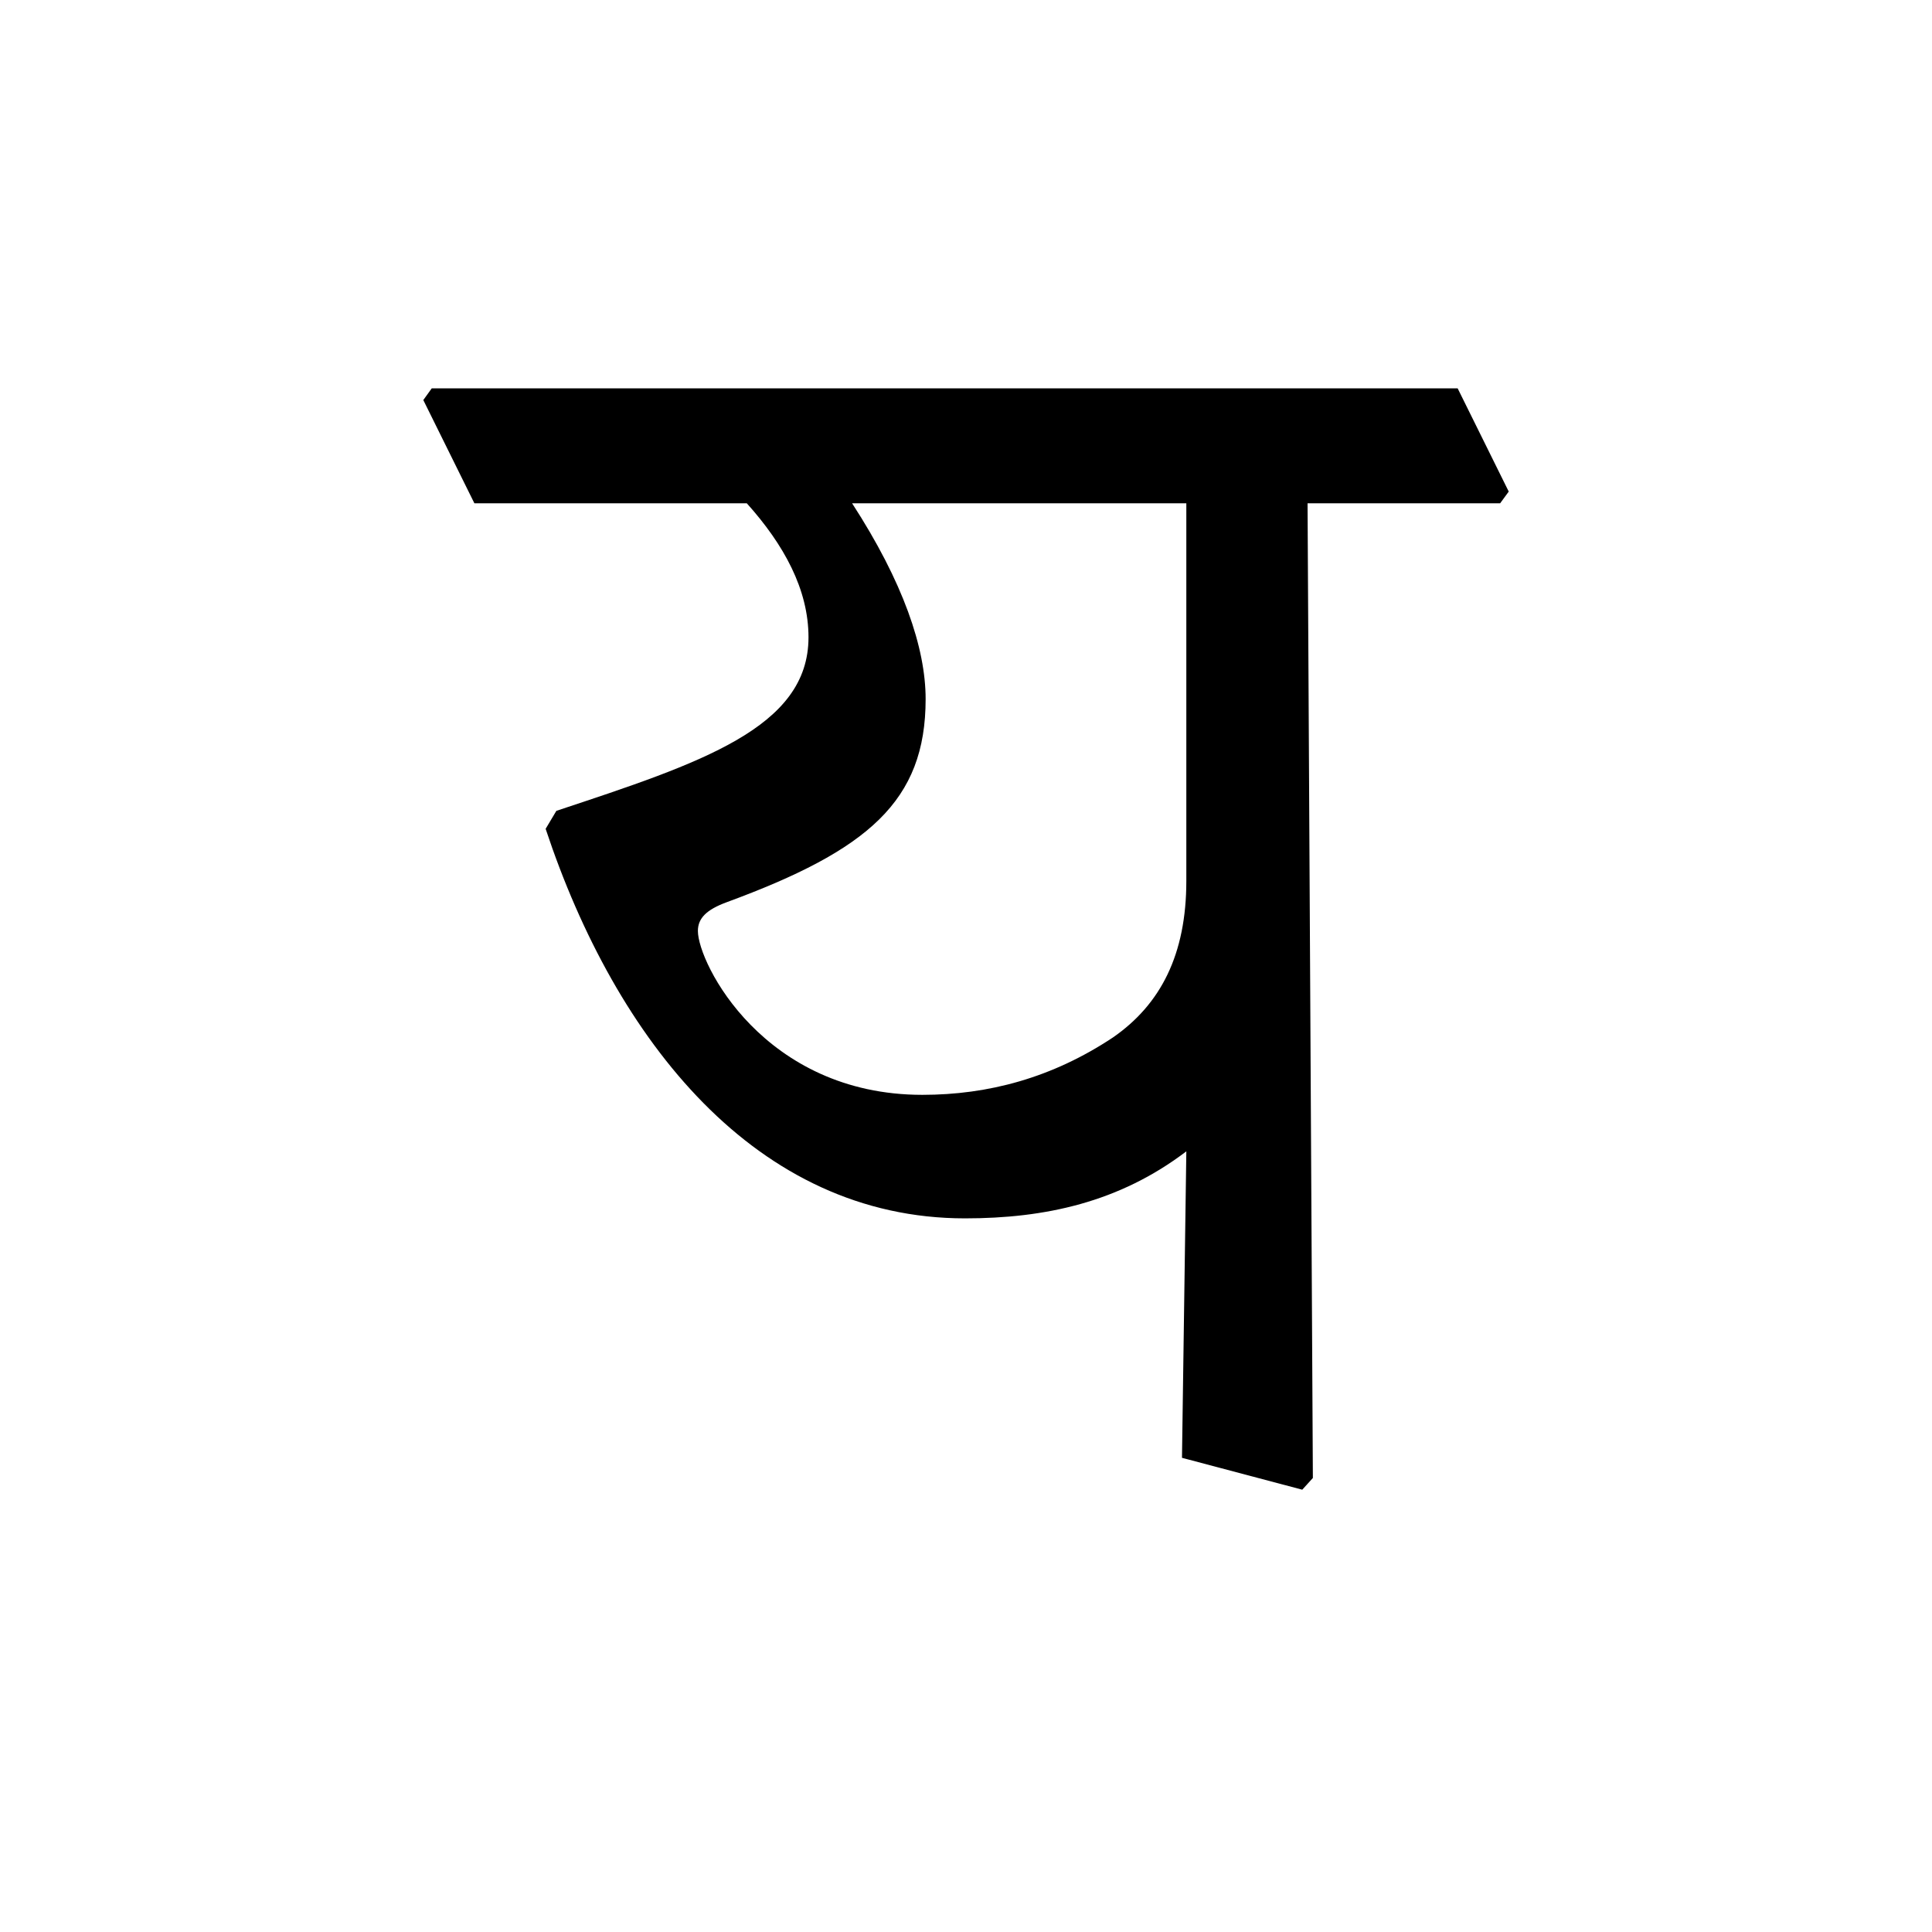 <?xml version='1.0' encoding='UTF-8'?>
<svg xmlns="http://www.w3.org/2000/svg" xmlns:xlink="http://www.w3.org/1999/xlink" width="250px" height="250px" viewBox="0 0 250 250" y="0px" x="0px" enable-background="new 0 0 250 250"><defs><symbol overflow="visible" id="27eeb3bda"><path d="M0-126.125h35.25c4.813 5.36 7.984 11.156 7.984 17.344 0 11.703-13.906 16.25-32.625 22.453L9.22-84c9.094 27.406 27.265 50.406 54.265 50.406 10.328 0 19.953-2.062 28.641-8.672l-.563 39.657 15.563 4.125L108.5 0l-.688-126.125h24.922l1.11-1.516-6.61-13.359H-5.516l-1.093 1.516zm92.125 0v48.875c0 9.5-3.313 15.969-9.5 20.25-7.86 5.219-16.125 7.422-24.656 7.422-20.516 0-29.047-17.063-29.047-21.203 0-1.64 1.094-2.75 3.719-3.719 18.312-6.734 25.75-13.078 25.75-26.297 0-6.61-2.907-15.14-9.516-25.328zm0 0"/></symbol></defs><use xlink:href="#27eeb3bda" x="61.385" y="191.25"/></svg>